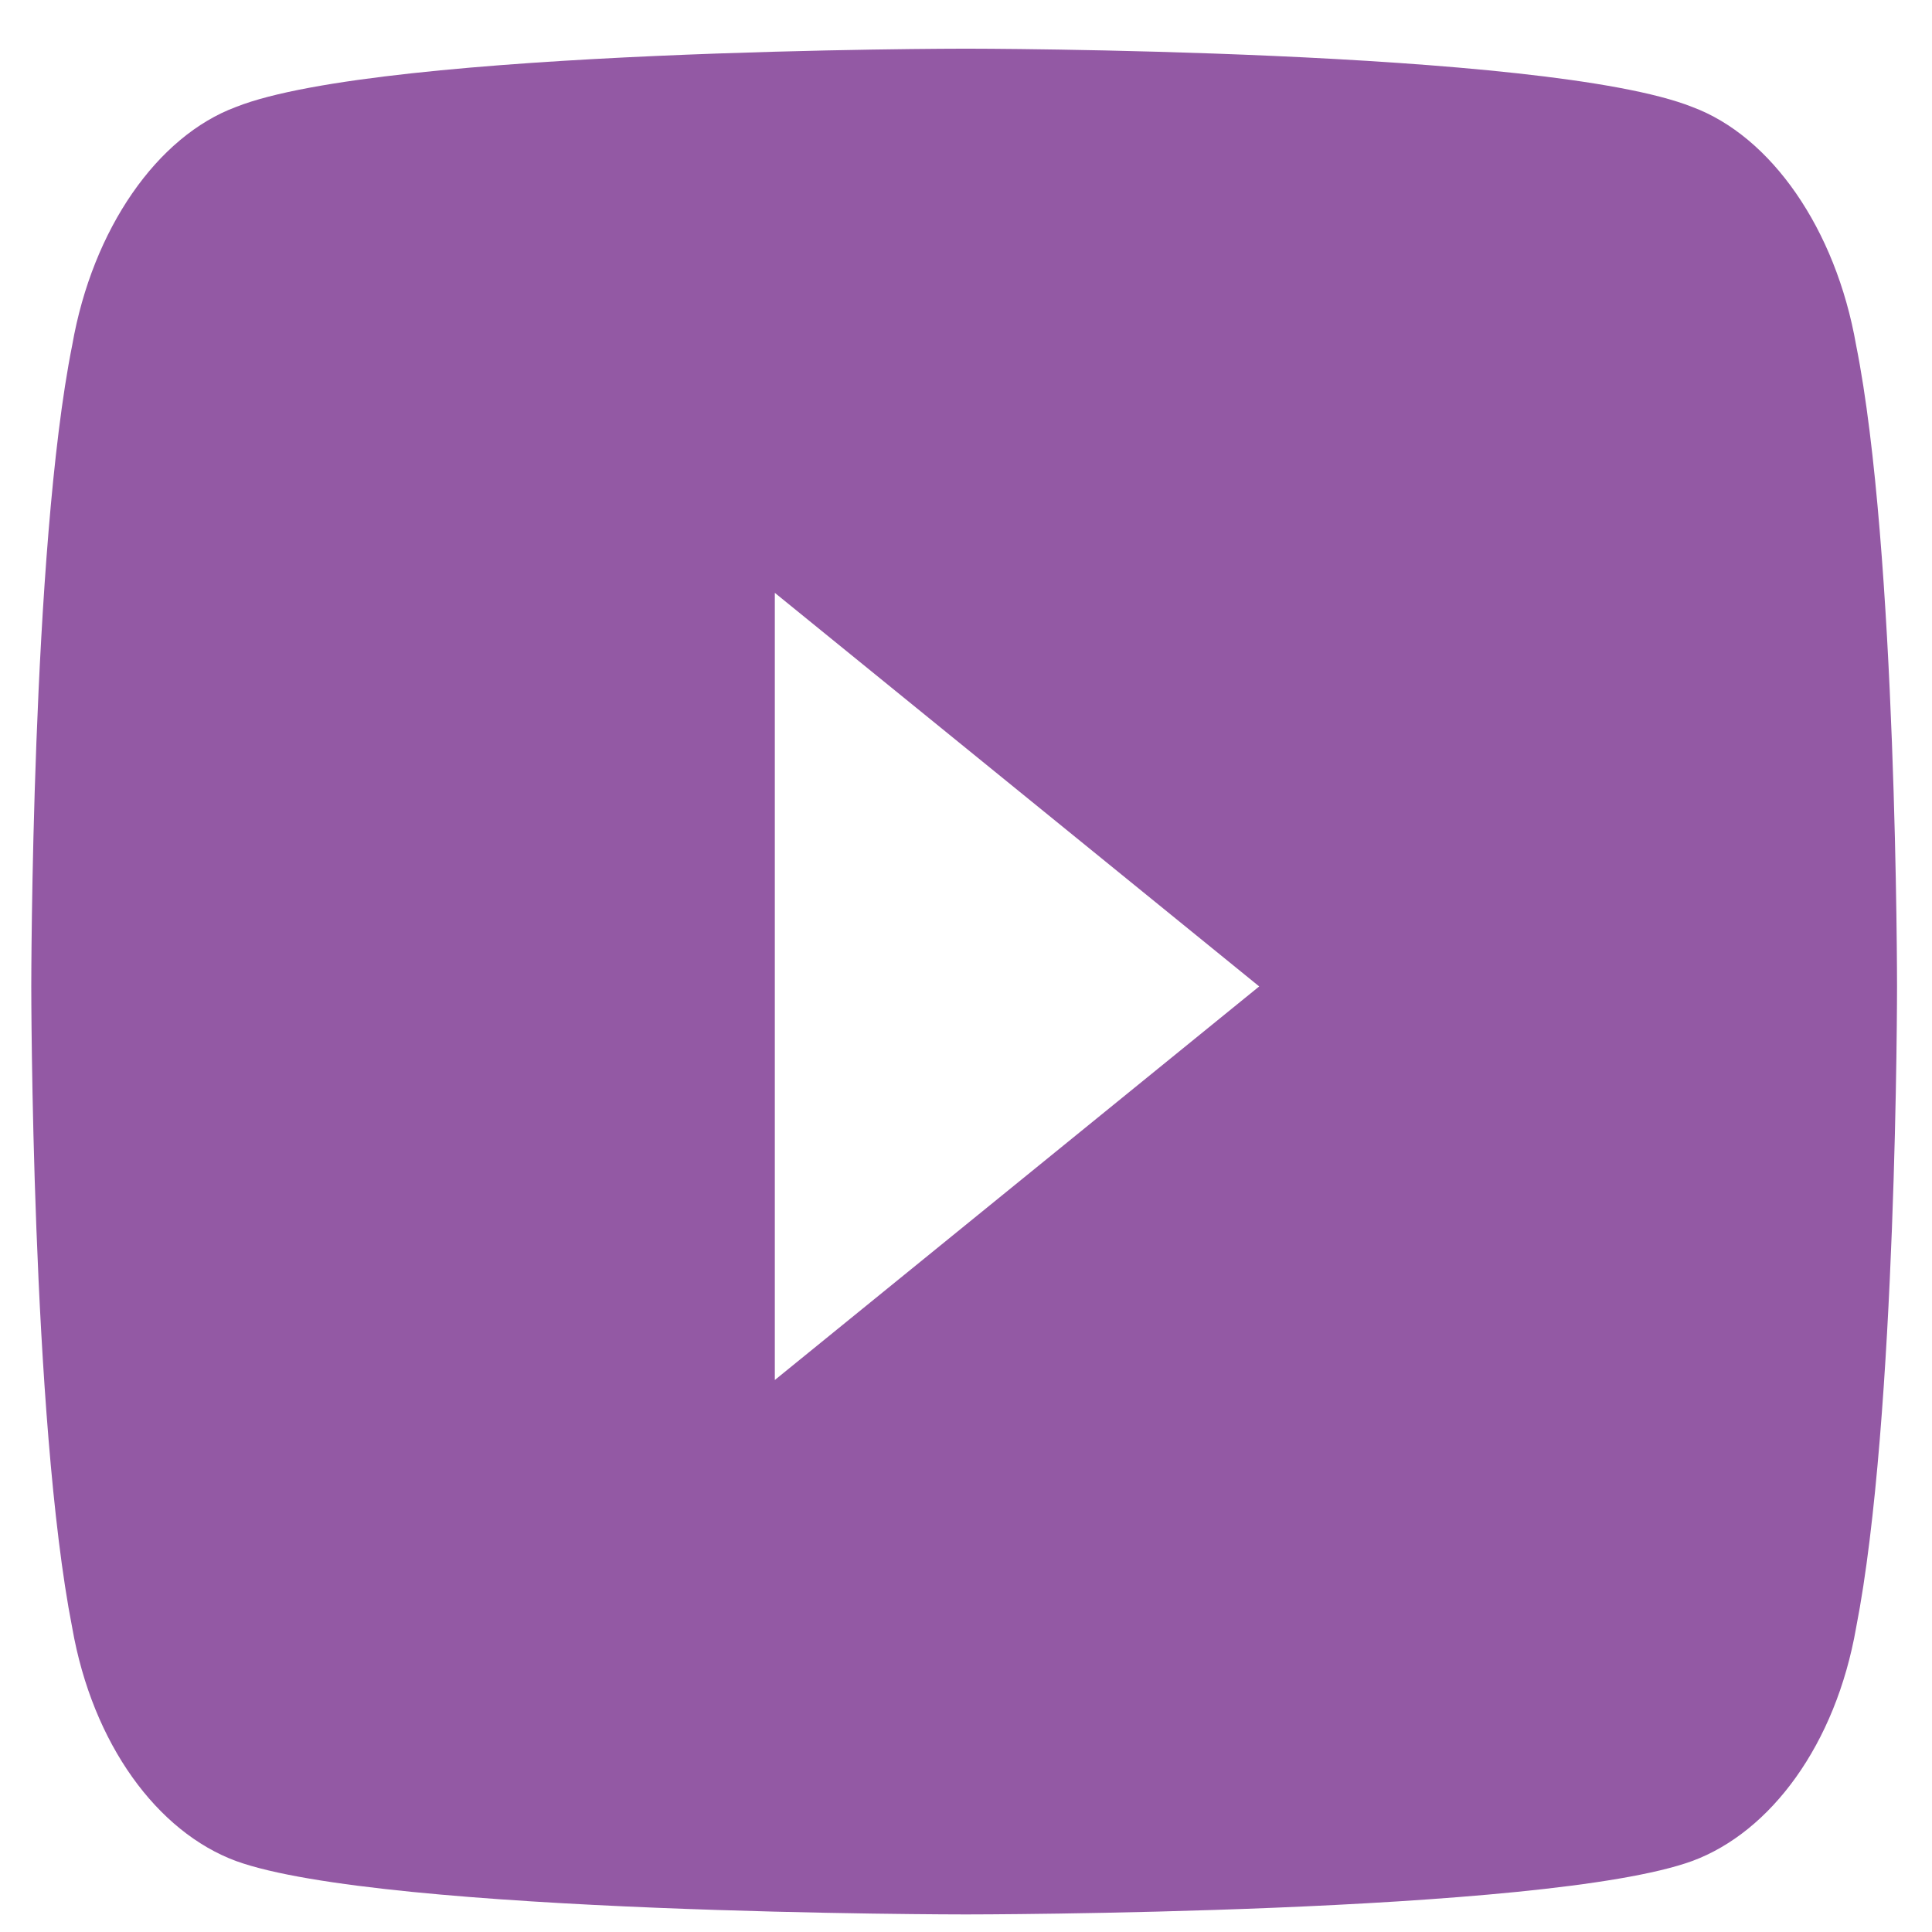 <svg width="21" height="21" viewBox="0 0 21 21" fill="none" xmlns="http://www.w3.org/2000/svg">
<path d="M20.175 3.751C19.953 2.483 19.248 1.48 18.395 1.163C16.801 0.529 10.498 0.529 10.498 0.529C10.498 0.529 4.159 0.529 2.564 1.163C1.712 1.48 1.007 2.483 0.785 3.751C0.34 5.969 0.34 10.722 0.34 10.722C0.34 10.722 0.34 15.422 0.785 17.693C1.007 18.961 1.712 19.912 2.564 20.228C4.159 20.809 10.498 20.809 10.498 20.809C10.498 20.809 16.801 20.809 18.395 20.228C19.248 19.912 19.953 18.961 20.175 17.693C20.62 15.422 20.62 10.722 20.62 10.722C20.62 10.722 20.62 5.969 20.175 3.751ZM8.422 15V6.444L13.687 10.722L8.422 15Z" fill="#9359A4"/>
</svg>
